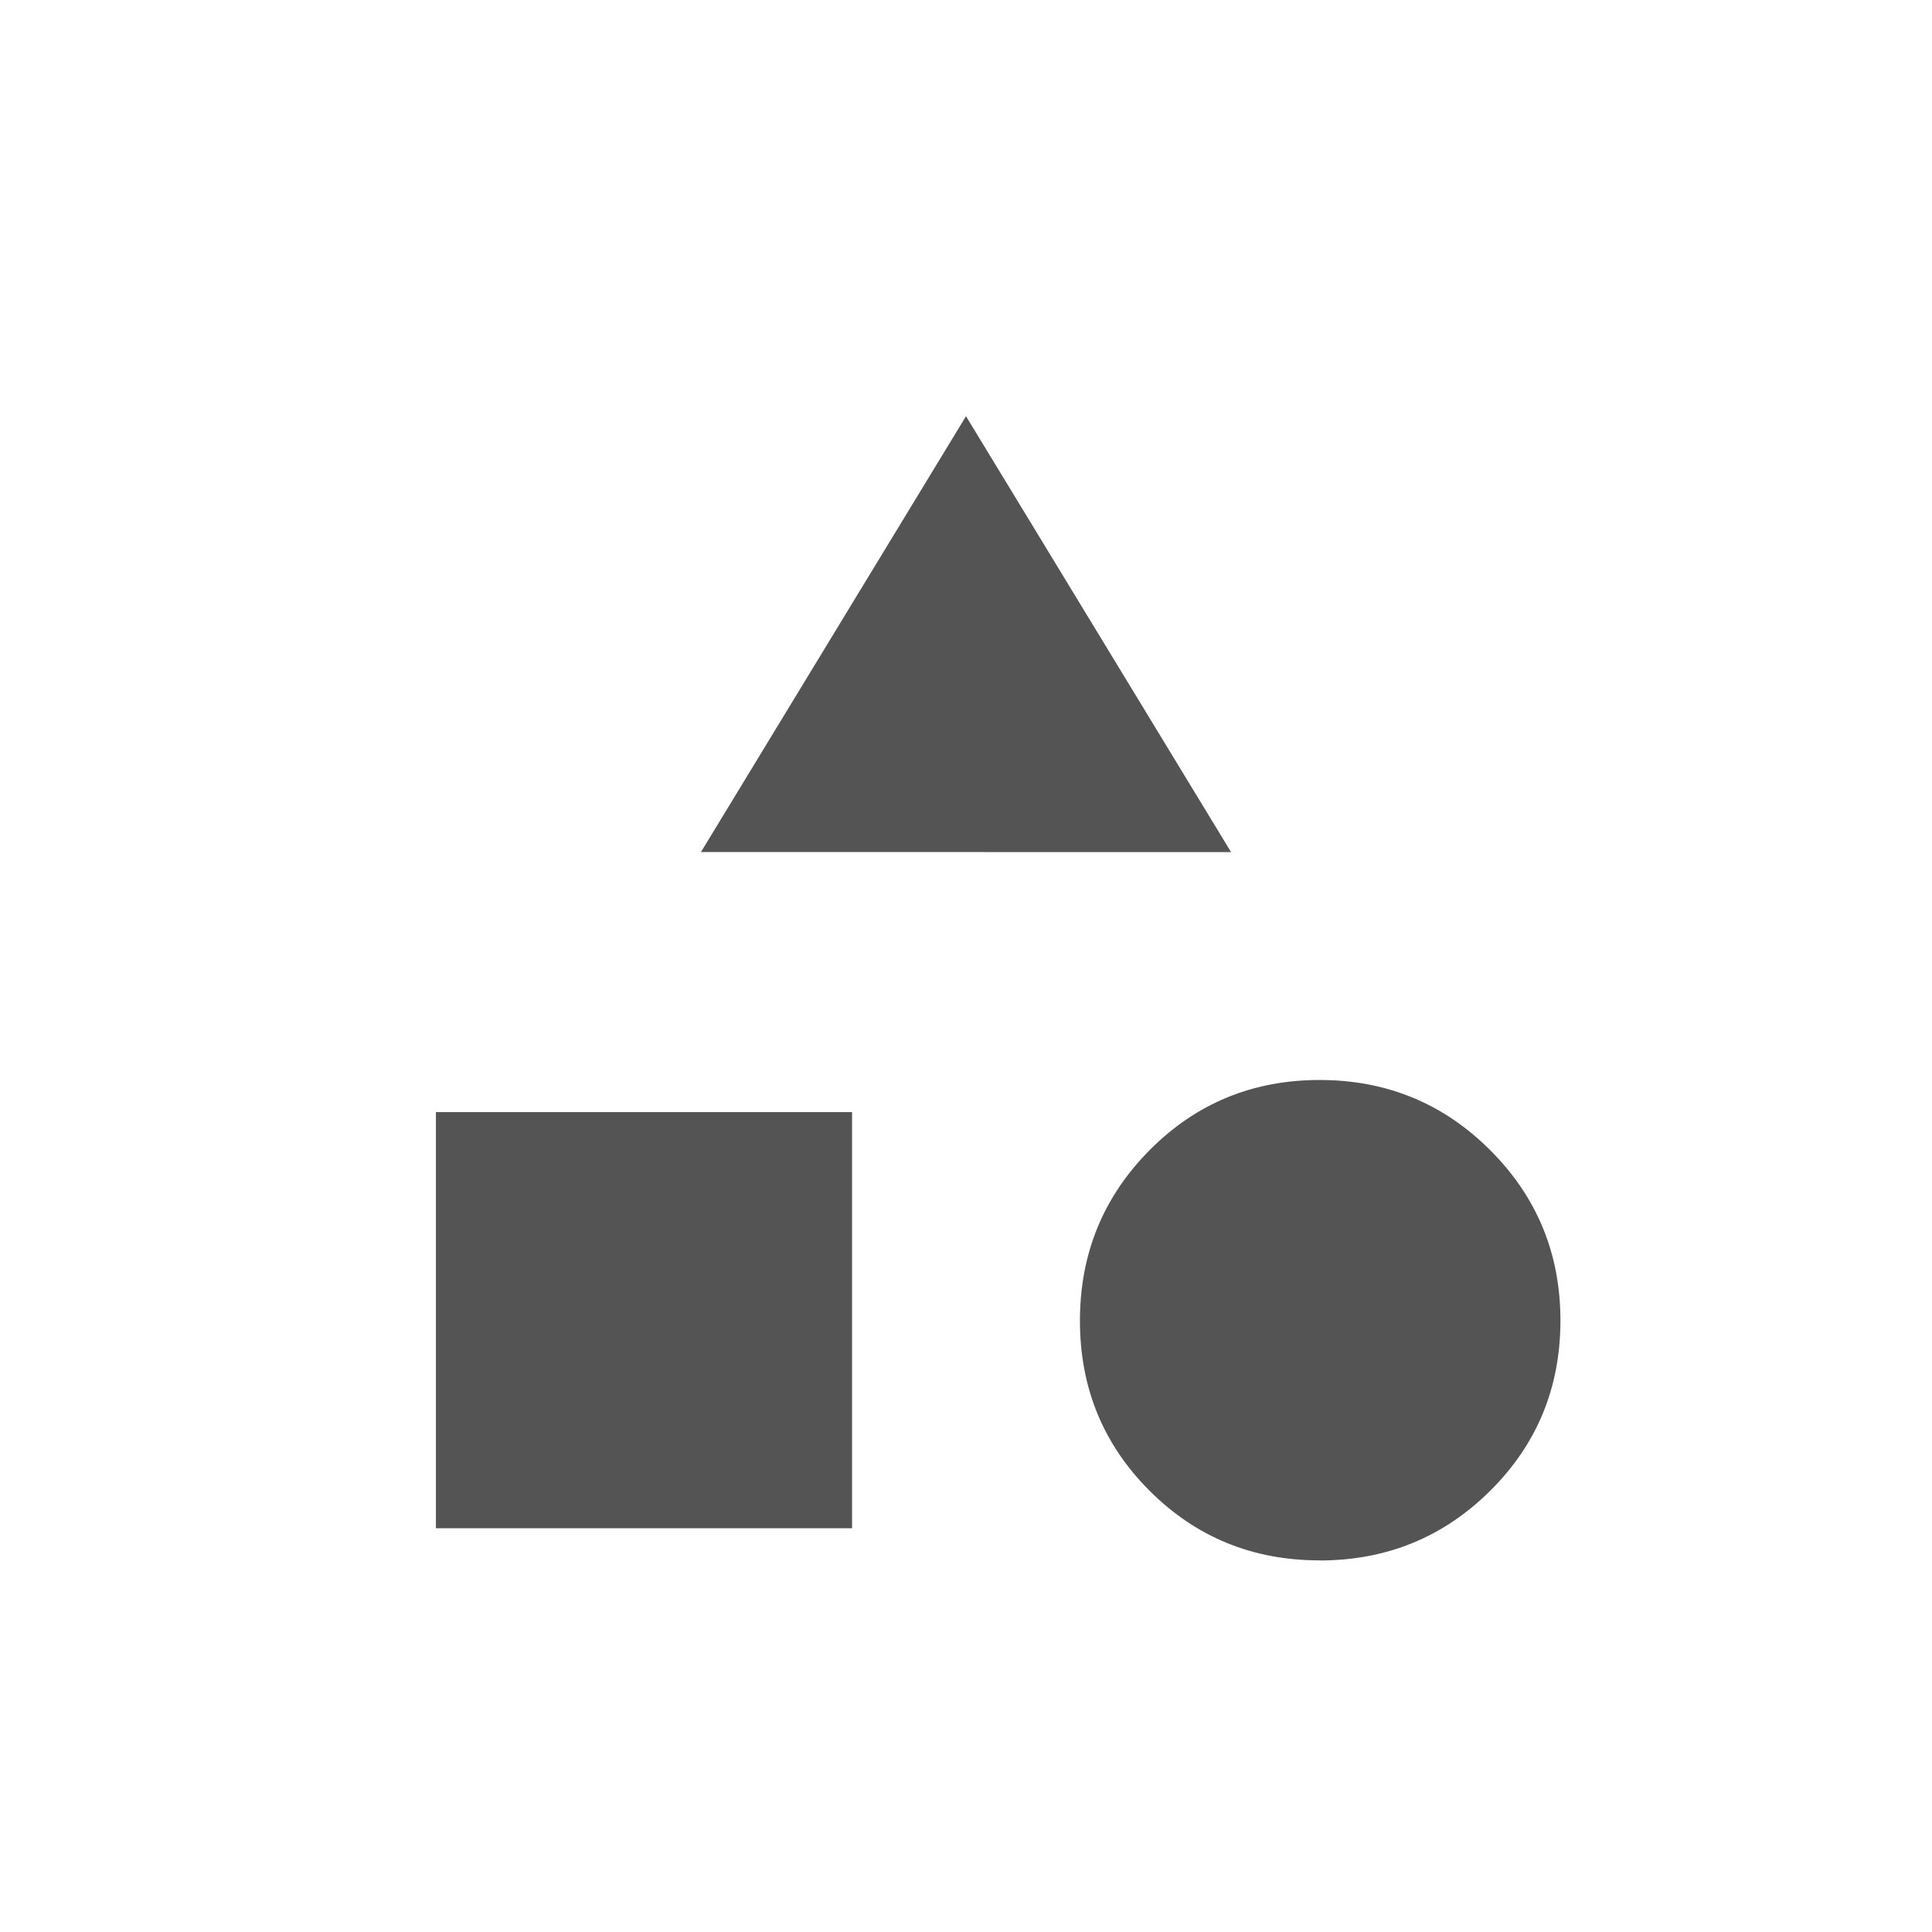 <svg width="40" height="40" viewBox="0 0 40 40" fill="none" xmlns="http://www.w3.org/2000/svg">
<path d="M14.513 17.64L20 8.617L25.488 17.642L14.513 17.64ZM27.321 32.306C25.936 32.306 24.763 31.826 23.801 30.865C22.84 29.904 22.359 28.731 22.359 27.345C22.359 25.959 22.84 24.782 23.801 23.813C24.763 22.844 25.936 22.36 27.321 22.36C28.706 22.36 29.884 22.844 30.853 23.813C31.823 24.782 32.308 25.959 32.307 27.345C32.306 28.731 31.821 29.904 30.853 30.865C29.885 31.826 28.708 32.307 27.321 32.308M9.025 31.641V23.025H17.641V31.641H9.025Z" fill="#545454"/>
</svg>
